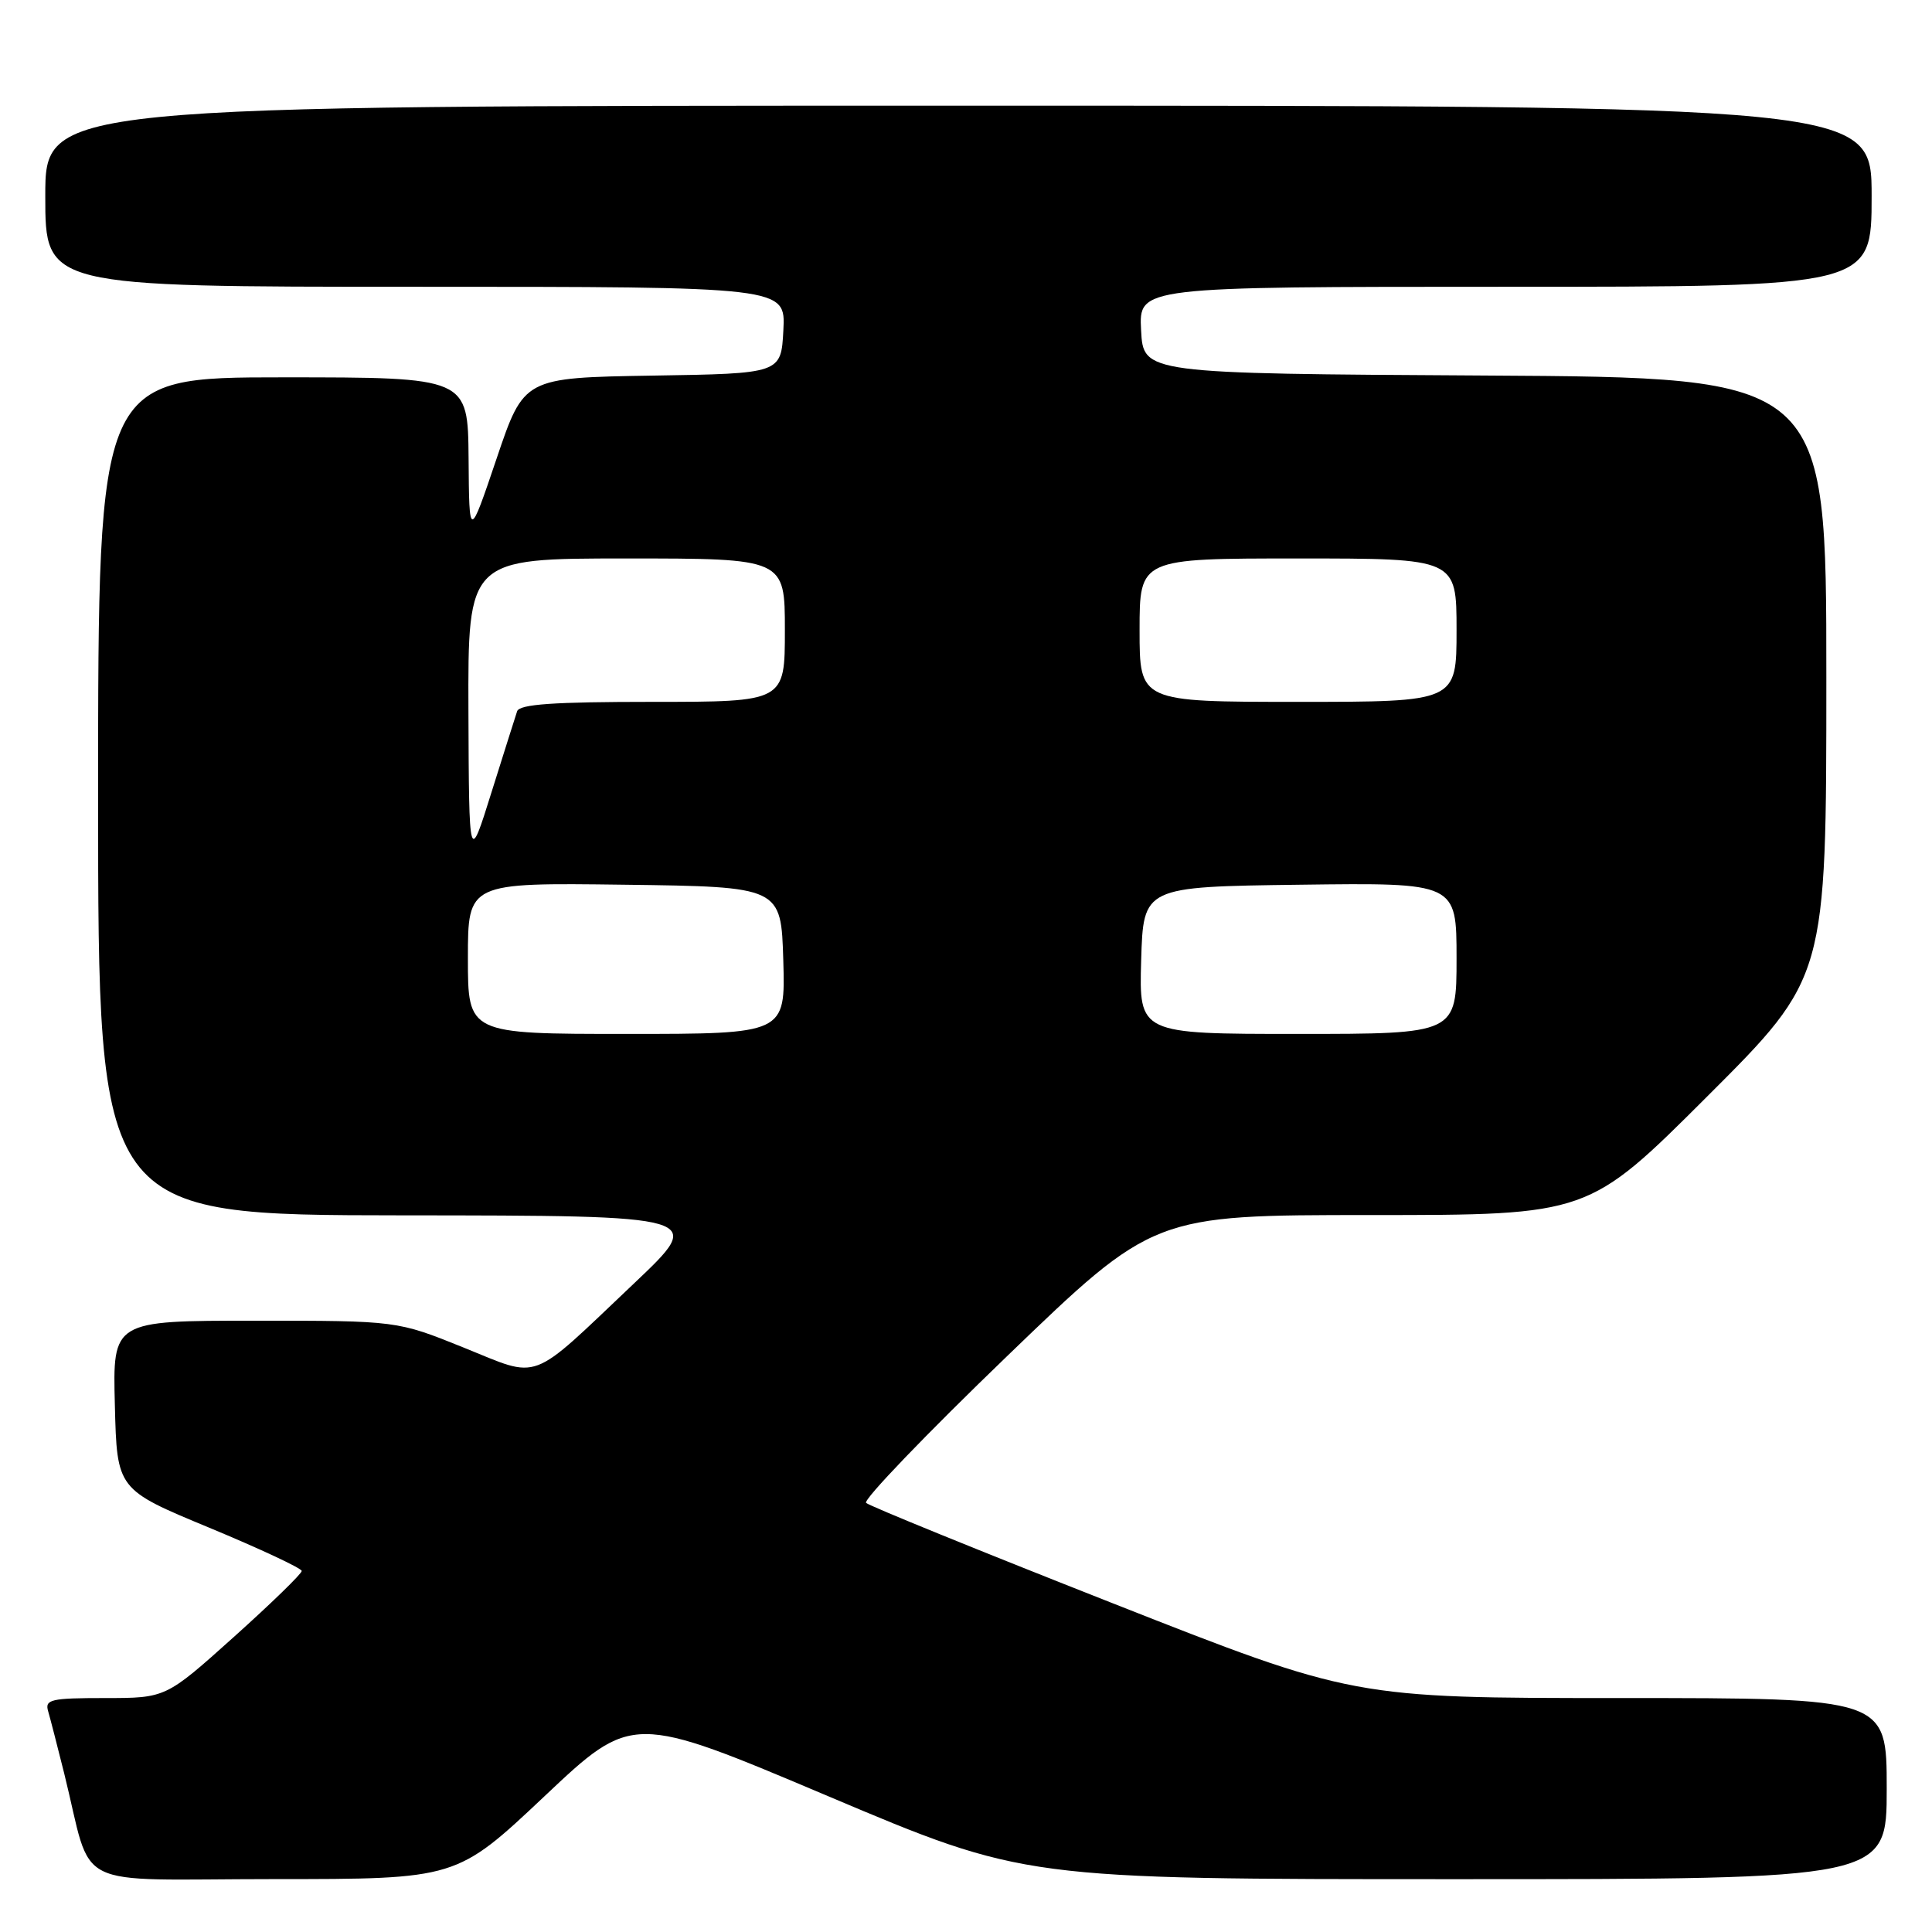 <?xml version="1.0" encoding="UTF-8" standalone="no"?>
<!DOCTYPE svg PUBLIC "-//W3C//DTD SVG 1.1//EN" "http://www.w3.org/Graphics/SVG/1.1/DTD/svg11.dtd" >
<svg xmlns="http://www.w3.org/2000/svg" xmlns:xlink="http://www.w3.org/1999/xlink" version="1.1" viewBox="0 0 256 256">
 <g >
 <path fill="currentColor"
d=" M 72.15 238.01 C 83.79 227.03 83.79 227.03 109.77 238.02 C 135.74 249.00 135.74 249.00 192.87 249.00 C 250.00 249.00 250.00 249.00 250.00 237.00 C 250.00 225.00 250.00 225.00 214.66 225.00 C 179.32 225.00 179.32 225.00 147.41 212.43 C 129.86 205.52 115.17 199.54 114.76 199.14 C 114.35 198.74 122.75 190.00 133.43 179.71 C 152.84 161.00 152.84 161.00 181.66 161.00 C 210.48 161.00 210.48 161.00 226.24 145.26 C 242.00 129.52 242.00 129.52 242.00 89.77 C 242.00 50.02 242.00 50.02 196.75 49.76 C 151.50 49.50 151.50 49.50 151.20 43.75 C 150.90 38.00 150.90 38.00 199.45 38.00 C 248.00 38.00 248.00 38.00 248.00 26.00 C 248.00 14.00 248.00 14.00 127.00 14.00 C 6.00 14.00 6.00 14.00 6.00 26.00 C 6.00 38.00 6.00 38.00 55.05 38.00 C 104.10 38.00 104.10 38.00 103.80 43.75 C 103.50 49.50 103.50 49.50 86.46 49.77 C 69.42 50.05 69.42 50.05 65.80 60.77 C 62.17 71.50 62.17 71.50 62.09 60.75 C 62.00 50.00 62.00 50.00 37.50 50.00 C 13.00 50.00 13.00 50.00 13.00 105.50 C 13.00 161.00 13.00 161.00 53.25 161.04 C 93.50 161.07 93.50 161.07 84.00 170.07 C 69.92 183.41 71.76 182.72 61.41 178.55 C 52.61 175.00 52.61 175.00 33.77 175.00 C 14.93 175.00 14.93 175.00 15.22 186.18 C 15.50 197.36 15.50 197.36 27.73 202.43 C 34.45 205.22 39.96 207.80 39.98 208.16 C 39.99 208.52 35.94 212.46 30.98 216.91 C 21.97 225.00 21.97 225.00 13.92 225.00 C 6.72 225.00 5.92 225.19 6.38 226.75 C 6.66 227.71 7.62 231.43 8.51 235.00 C 12.42 250.76 8.92 249.00 36.29 248.99 C 60.50 248.99 60.50 248.99 72.15 238.01 Z  M 62.00 126.98 C 62.00 116.96 62.00 116.96 82.75 117.23 C 103.50 117.50 103.50 117.50 103.79 127.25 C 104.07 137.00 104.07 137.00 83.04 137.00 C 62.00 137.00 62.00 137.00 62.00 126.98 Z  M 151.21 127.25 C 151.50 117.50 151.50 117.50 172.25 117.23 C 193.00 116.96 193.00 116.96 193.00 126.98 C 193.00 137.00 193.00 137.00 171.96 137.00 C 150.93 137.00 150.93 137.00 151.21 127.25 Z  M 62.07 94.25 C 62.00 74.00 62.00 74.00 83.00 74.00 C 104.00 74.00 104.00 74.00 104.00 83.50 C 104.00 93.00 104.00 93.00 86.47 93.00 C 73.33 93.00 68.83 93.31 68.52 94.25 C 68.29 94.94 66.76 99.78 65.12 105.00 C 62.15 114.50 62.15 114.50 62.07 94.25 Z  M 151.00 83.50 C 151.00 74.00 151.00 74.00 172.00 74.00 C 193.00 74.00 193.00 74.00 193.00 83.50 C 193.00 93.00 193.00 93.00 172.00 93.00 C 151.00 93.00 151.00 93.00 151.00 83.50 Z "/>
</g>
</svg>